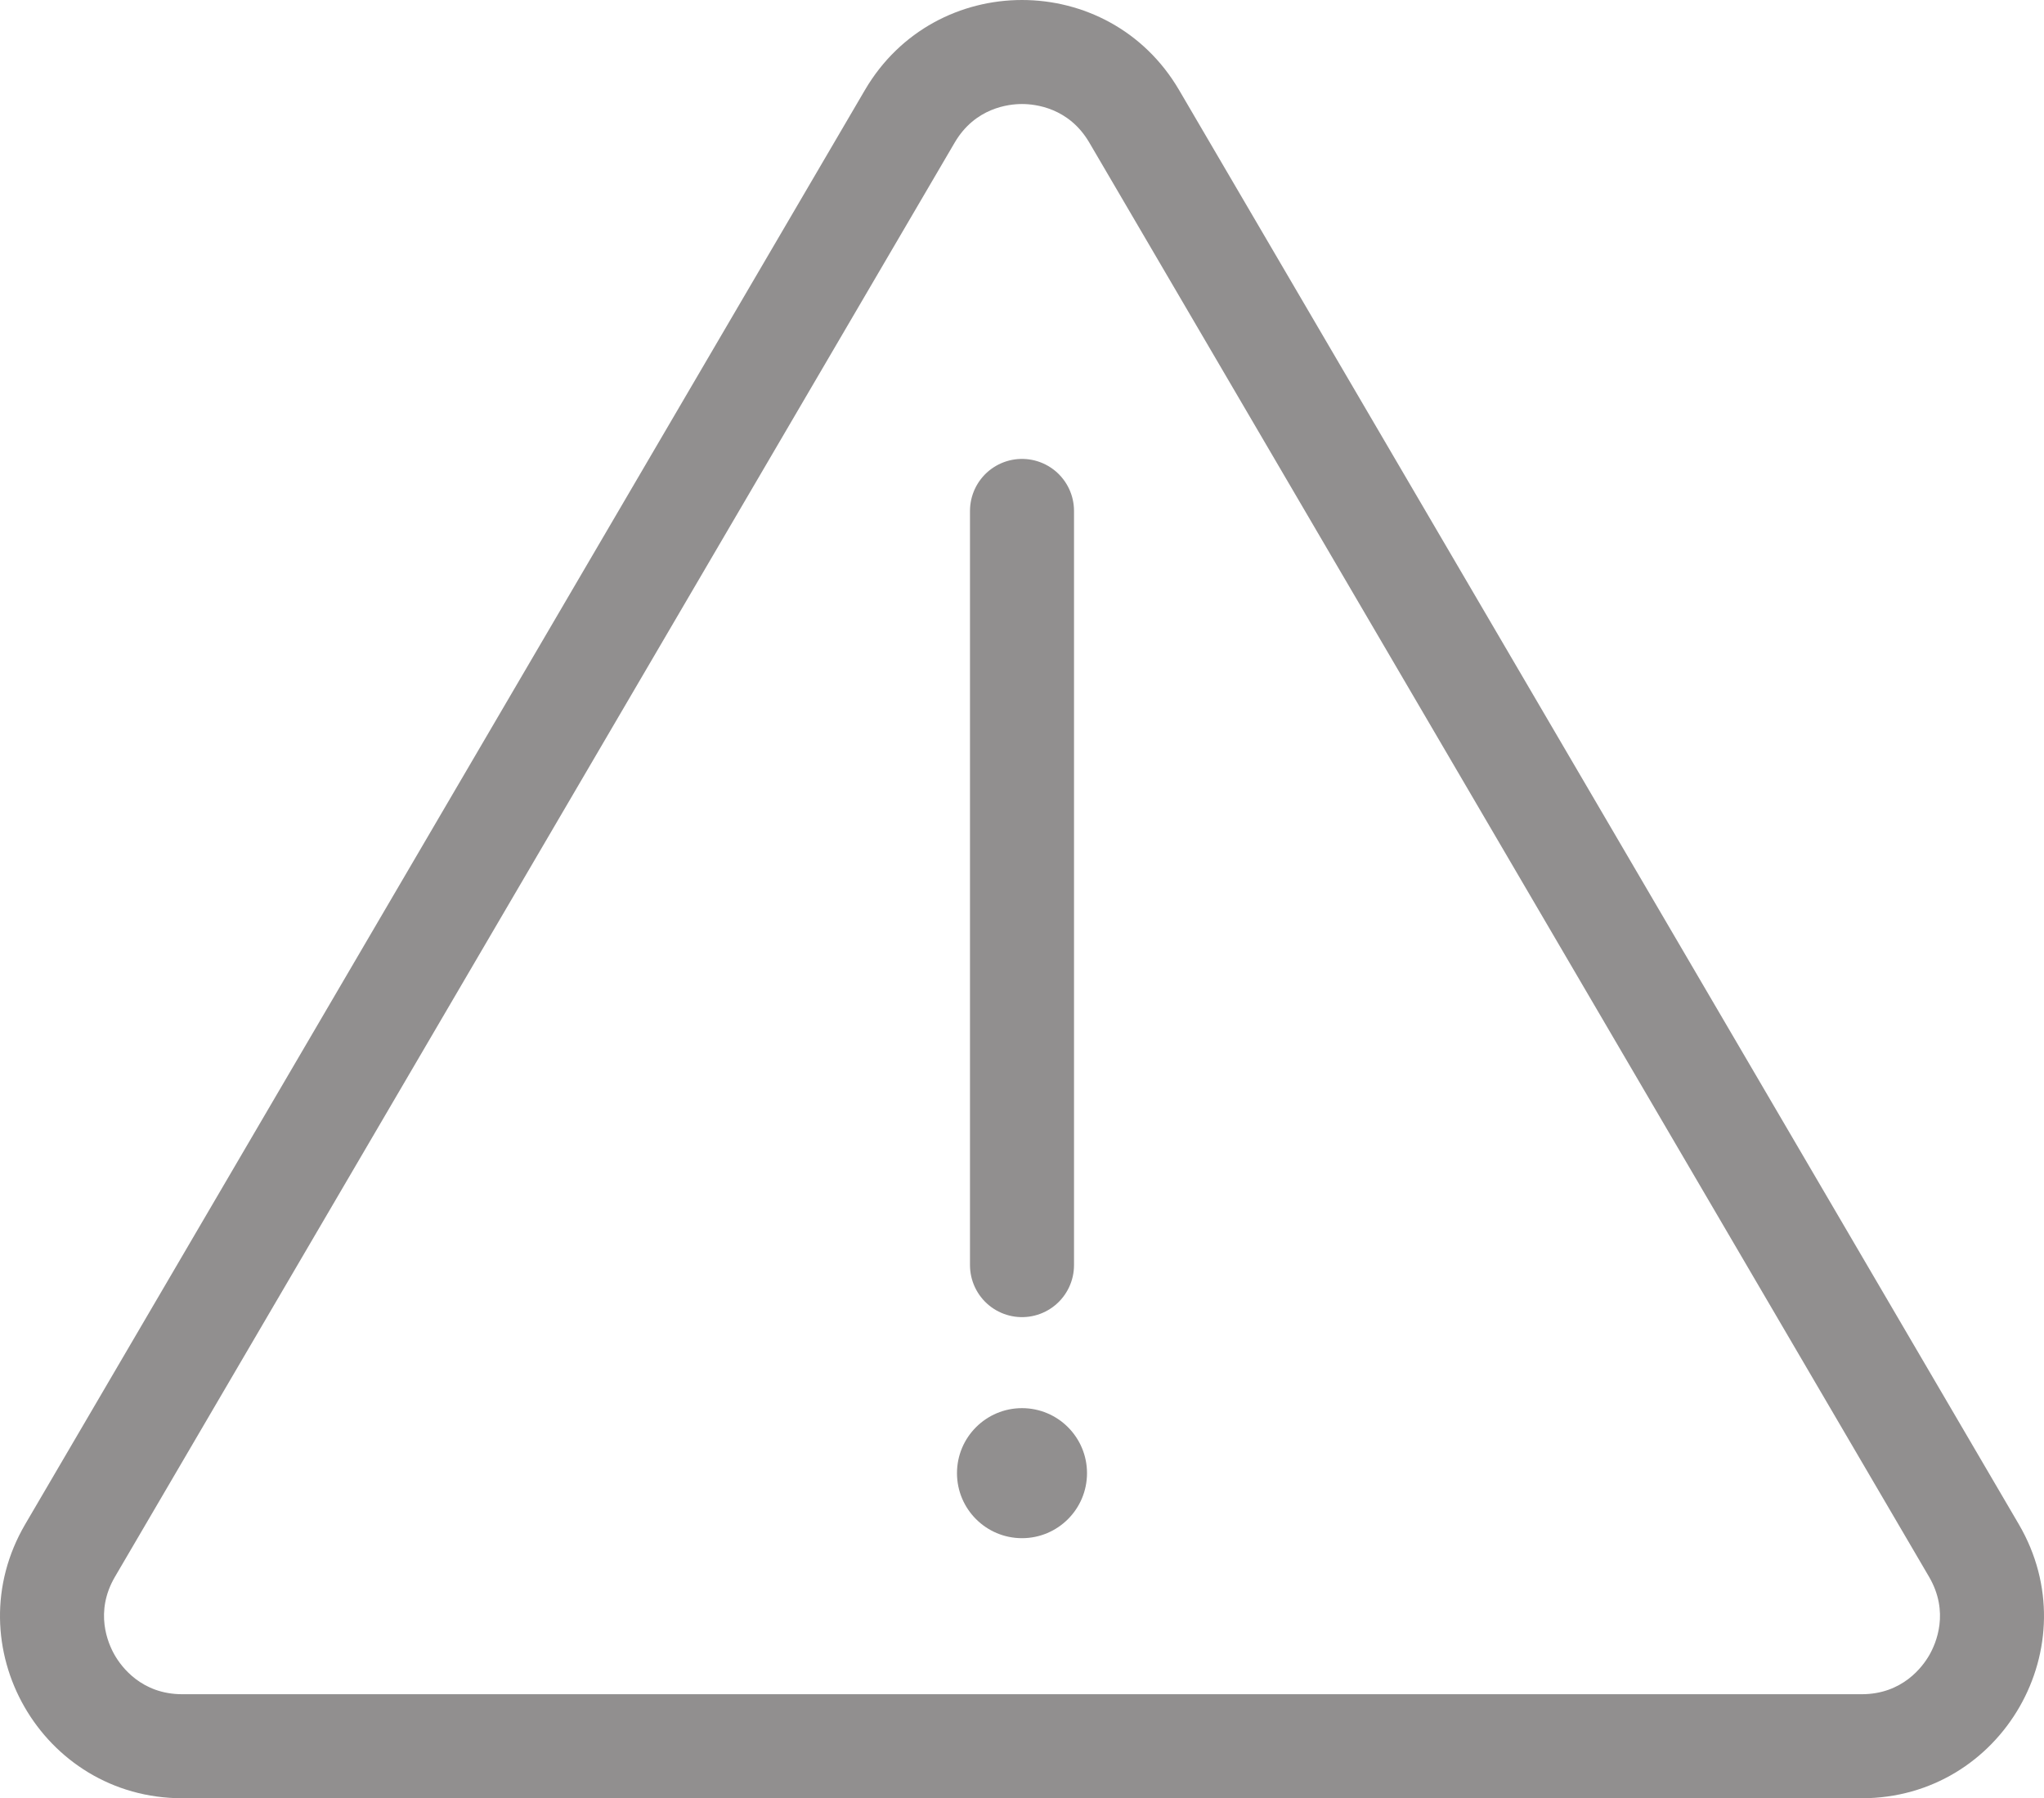 <svg xmlns="http://www.w3.org/2000/svg" width="78.6" height="69.146" viewBox="0 0 78.6 69.146"><defs><style>.a,.b{fill:none;stroke-linecap:round;}.b{stroke:#918f8f;stroke-width:4px;}.c,.e{fill:#918f8f;}.d,.e{stroke:none;}</style></defs><g class="a" transform="translate(-5.2 -6.854)"><path class="d" d="M38.459,10.317a7,7,0,0,1,12.081,0L82.83,65.463A7,7,0,0,1,76.79,76H12.21A7,7,0,0,1,6.17,65.463Z"/><path class="e" d="M 44.5 10.854 C 43.983 10.854 42.695 10.998 41.911 12.338 L 9.621 67.484 C 8.829 68.838 9.348 70.039 9.608 70.492 C 9.868 70.945 10.642 72 12.21 72 L 76.79 72 C 78.358 72 79.132 70.945 79.392 70.492 C 79.652 70.039 80.171 68.838 79.379 67.484 L 47.089 12.338 C 46.305 10.998 45.017 10.854 44.5 10.854 M 44.5 6.854 C 46.844 6.854 49.189 8.008 50.541 10.317 L 82.83 65.463 C 85.563 70.13 82.197 76 76.79 76 L 12.21 76 C 6.803 76 3.437 70.13 6.17 65.463 L 38.459 10.317 C 39.811 8.008 42.156 6.854 44.5 6.854 Z"/></g><line class="b" y2="29" transform="translate(39.3 19.646)"/><circle class="c" cx="2.5" cy="2.5" r="2.5" transform="translate(36.8 54.146)"/></svg>
